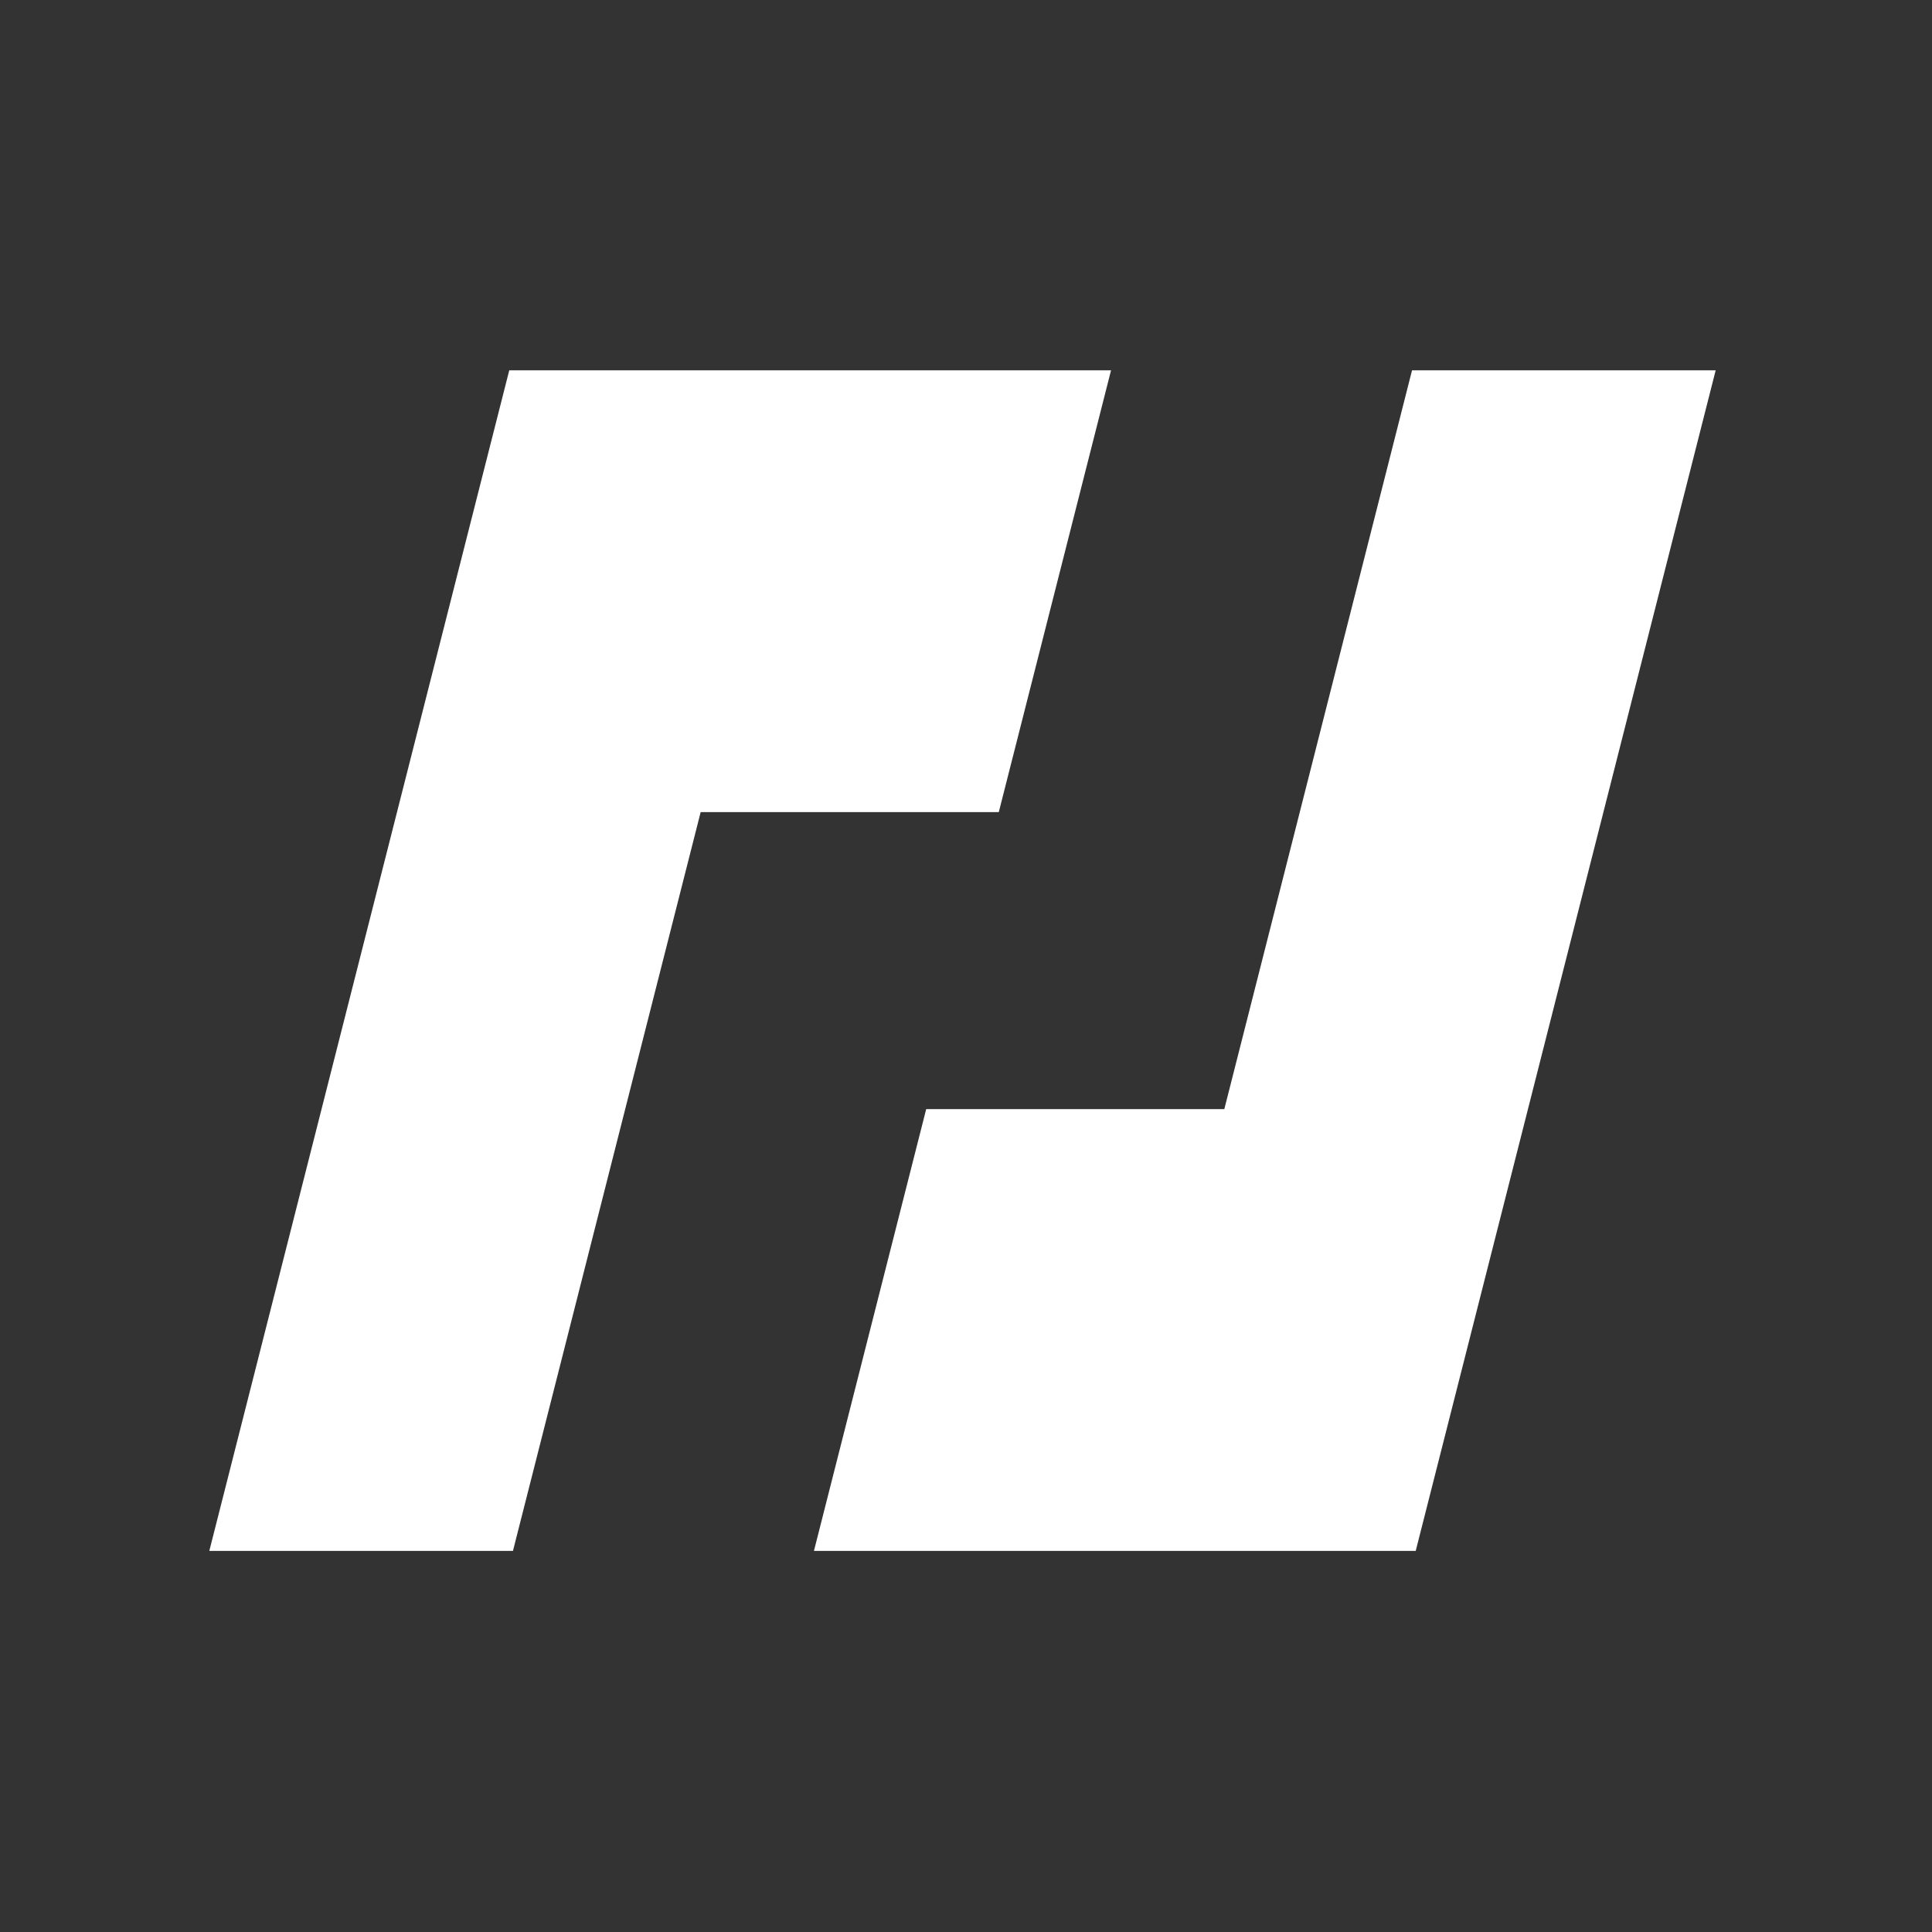 <svg xmlns="http://www.w3.org/2000/svg" width="120" height="120" viewBox="0 0 120 120">
    <rect x="0" y="0" width="120" height="120" fill="#333333" stroke="none"/>
    <g fill="none" fill-rule="evenodd">
        <g fill="#FFF">
            <g>
                <g>
                    <path d="M18.631 0L0 73.331 18.86 73.331 30.519 27.443 49.036 27.443 56.009 0zM74.704 0L63.045 45.888 44.528 45.888 37.555 73.331 74.932 73.331 93.564 0z" transform="translate(13 23)"/>
                </g>
            </g>
        </g>
    </g>
</svg>
